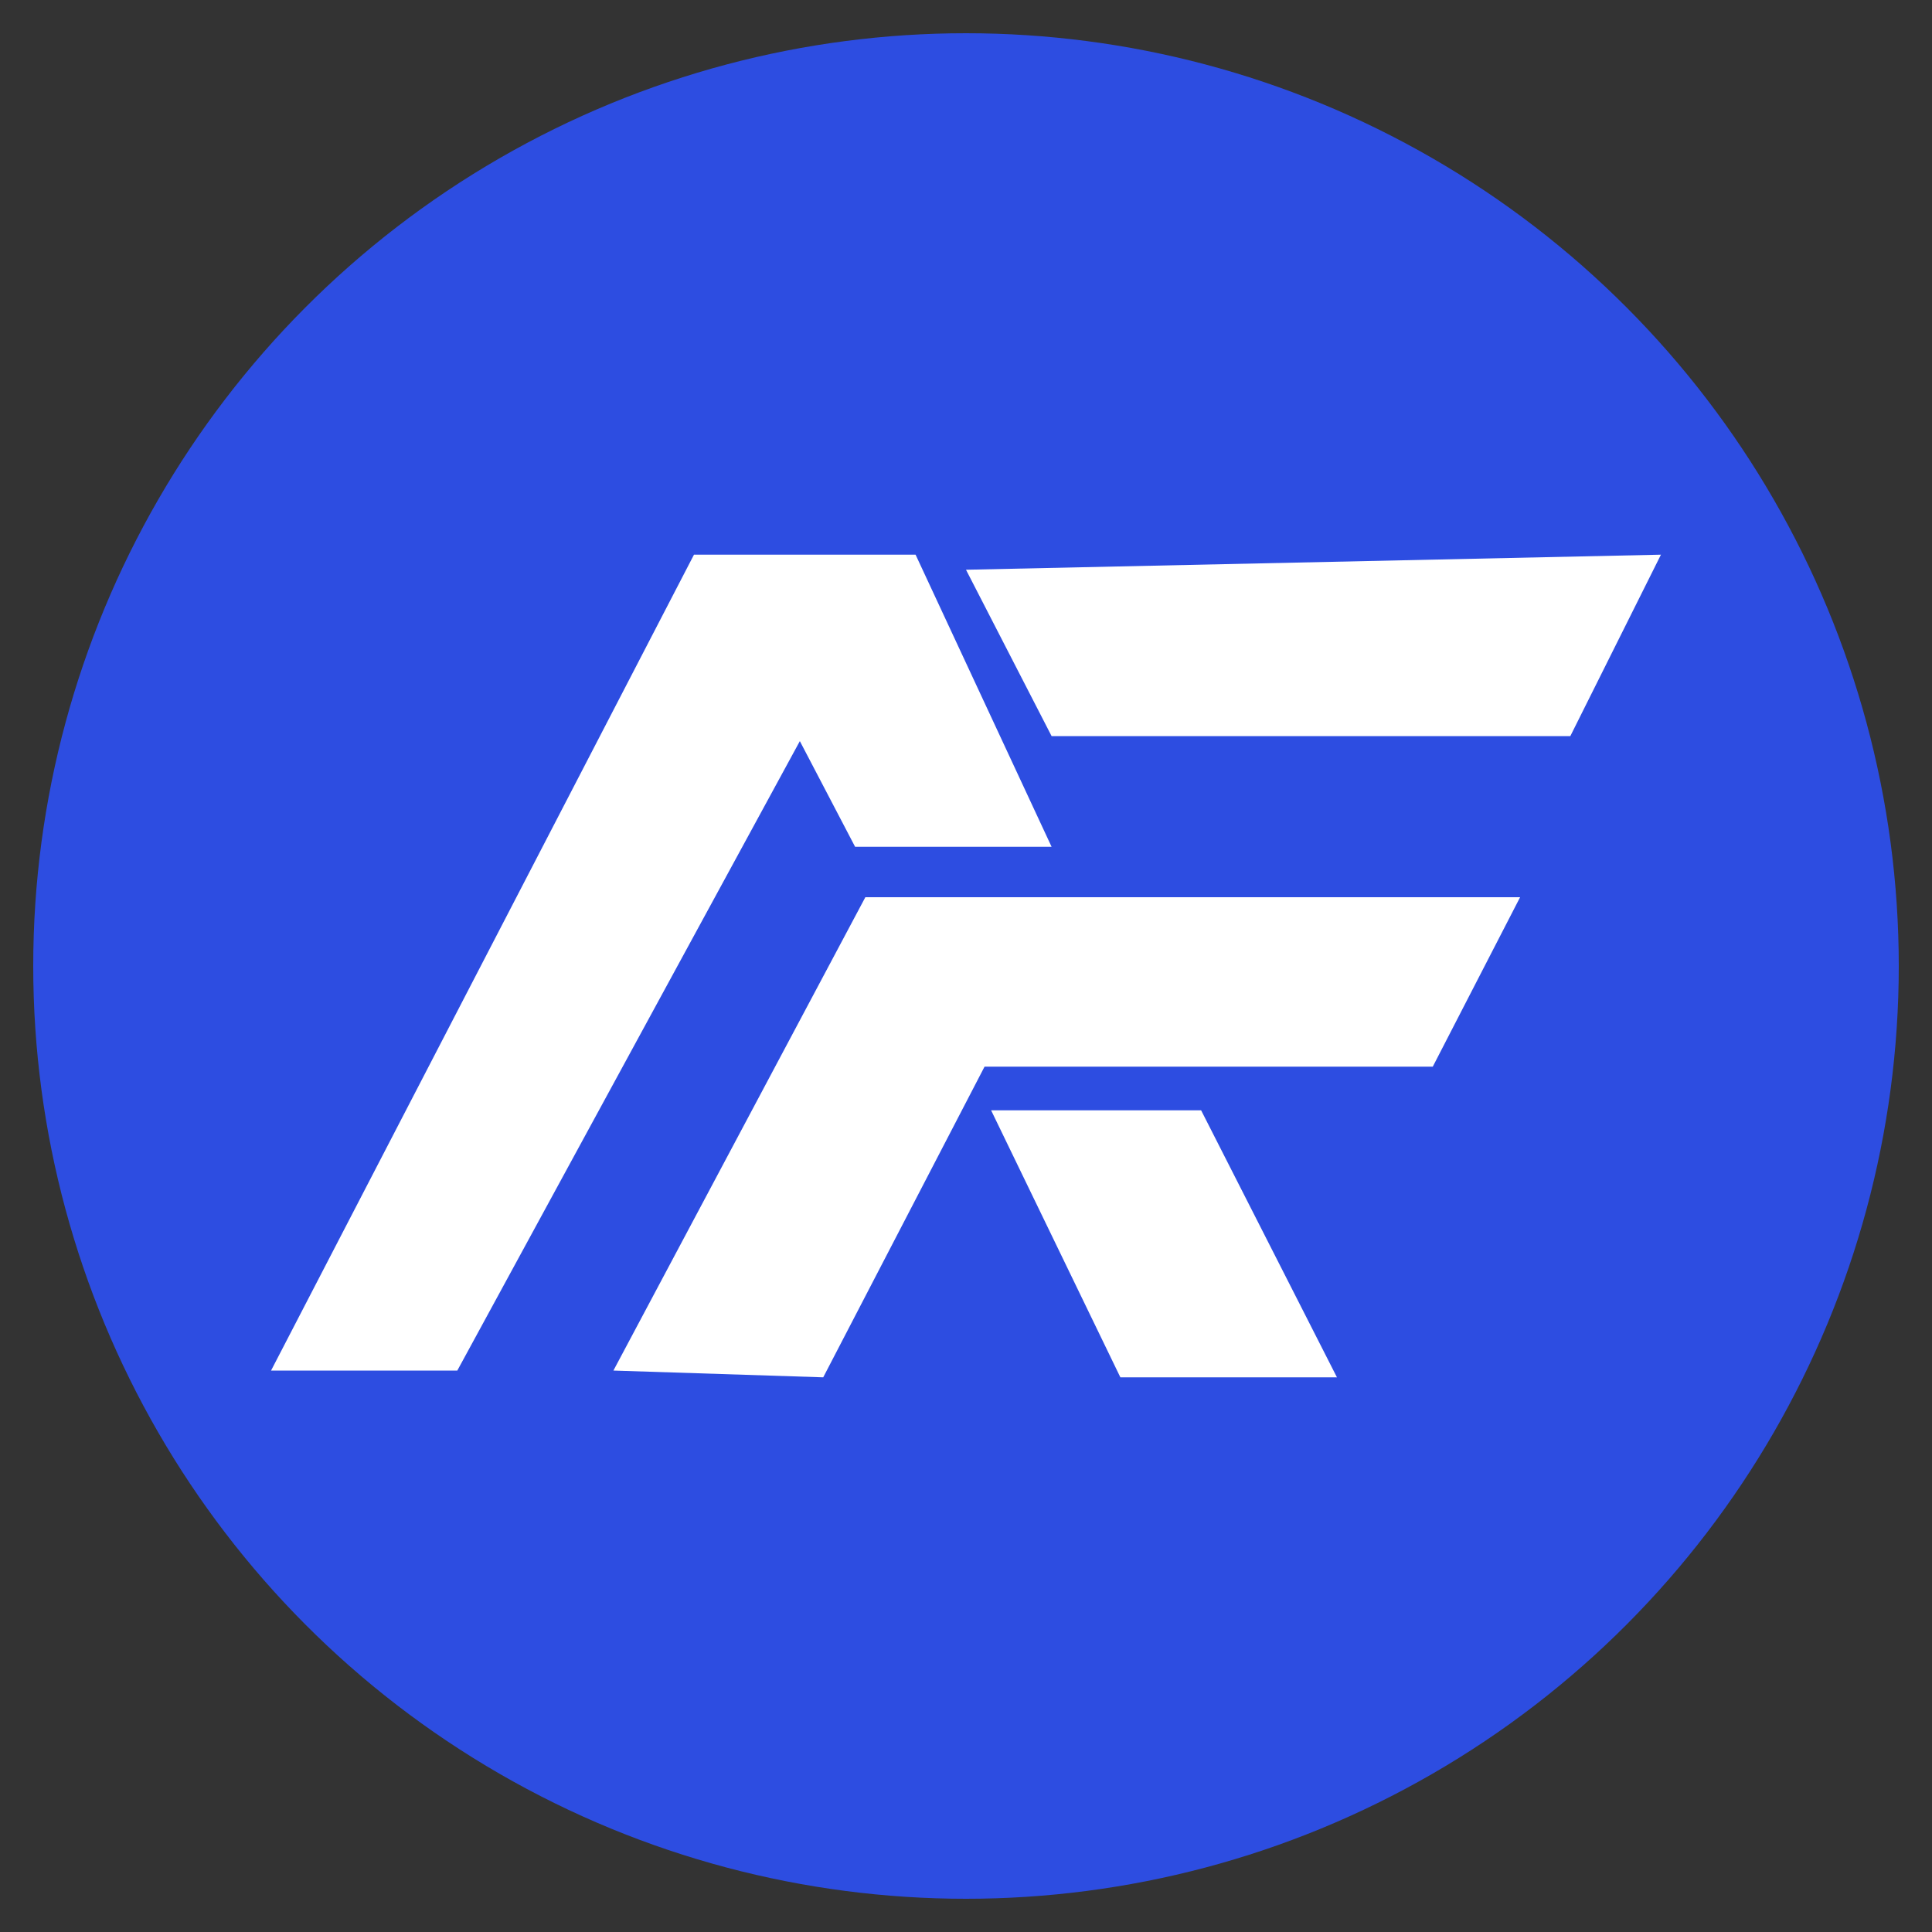 <?xml version="1.0" encoding="UTF-8"?>
<svg id="Layer_1" xmlns="http://www.w3.org/2000/svg" viewBox="0 0 100 100">
  <rect x="0" y="0" width="100" height="100" fill="#333333" stroke="none"/>
  <defs>
    <style>
      .cls-1 {
        fill: #2d4de1;
      }

      .cls-2 {
        fill: #fff;
      }
    </style>
  </defs>
  <circle class="cls-1" cx="50" cy="50" r="48.28"/>
  <g>
    <polygon class="cls-2" points="35.92 28.71 14.03 70.94 23.67 70.94 41.4 38.36 44.26 43.83 54.43 43.83 47.39 28.71 35.92 28.71"/>
    <polygon class="cls-2" points="85.97 28.71 81.28 38.1 54.43 38.1 50 29.49 85.97 28.71"/>
    <polygon class="cls-2" points="78.68 46.44 44.79 46.44 31.75 70.94 42.61 71.29 50.96 55.21 74.16 55.21 78.68 46.44"/>
    <polygon class="cls-2" points="51.3 57.47 62.17 57.47 69.2 71.29 57.99 71.29 51.3 57.47"/>
  </g>
</svg>